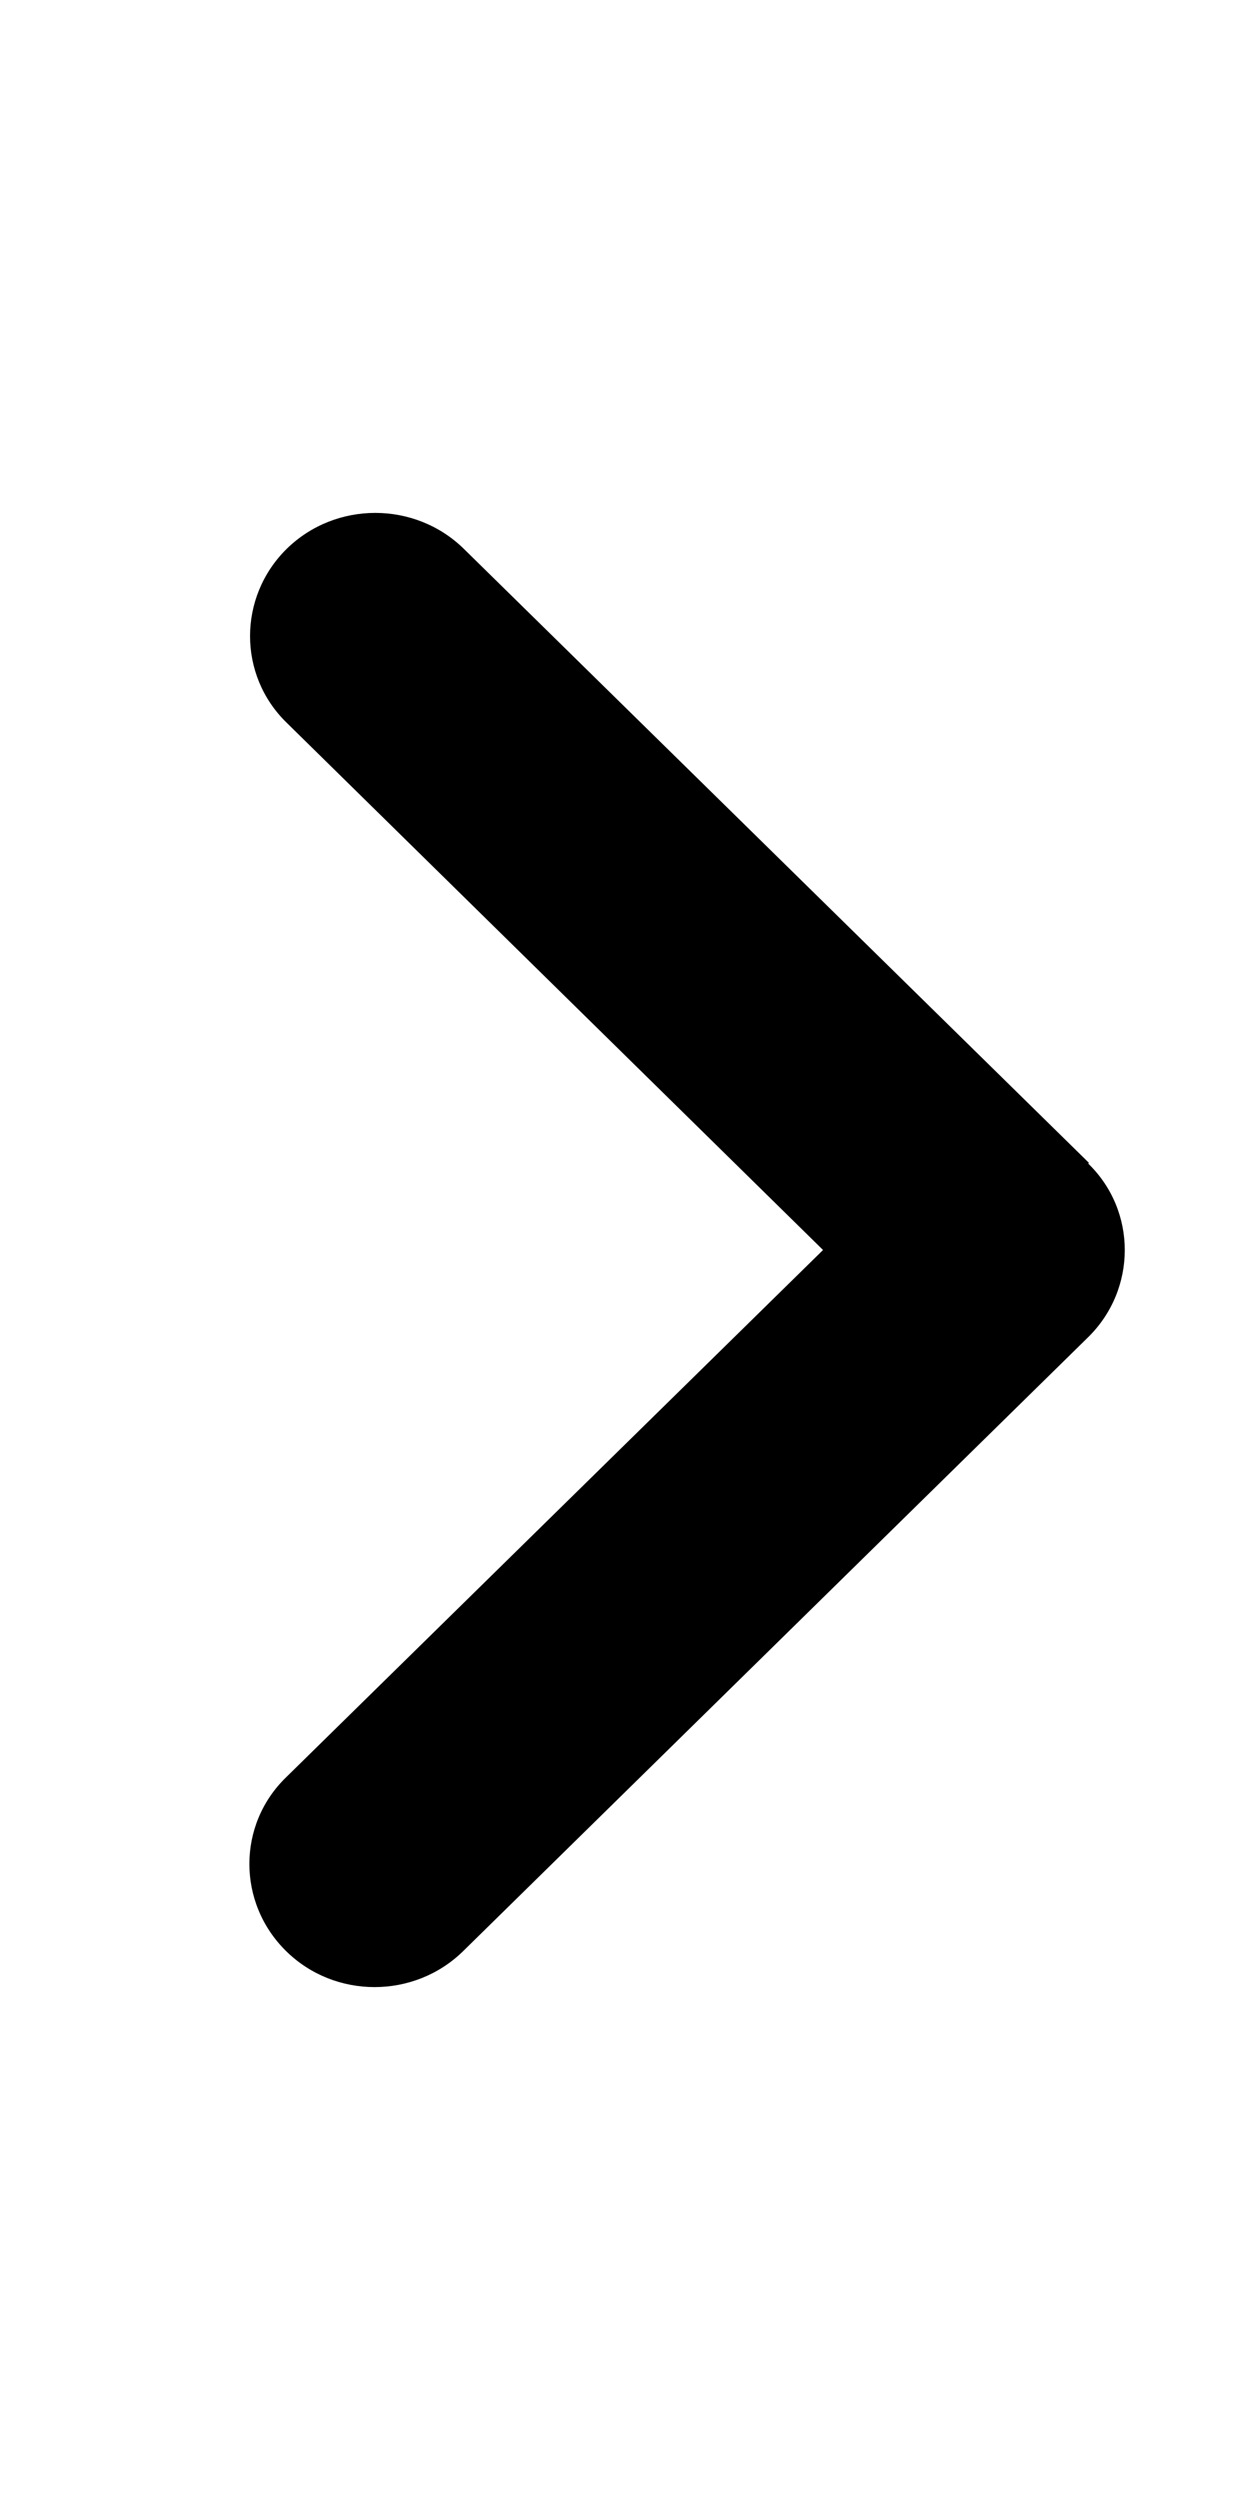
<svg xmlns="http://www.w3.org/2000/svg"  width="7px" height="14px" viewBox="0 0 7 11" version="1.1"><g><path d="M 6.094 5.016 C 6.367 5.281 6.367 5.719 6.094 5.988 L 2.594 9.426 C 2.32 9.695 1.875 9.695 1.602 9.426 C 1.328 9.156 1.328 8.719 1.602 8.453 L 4.609 5.5 L 1.605 2.547 C 1.332 2.281 1.332 1.844 1.605 1.574 C 1.879 1.305 2.324 1.305 2.598 1.574 L 6.098 5.012 Z M 6.094 5.016 "/></g></svg>
